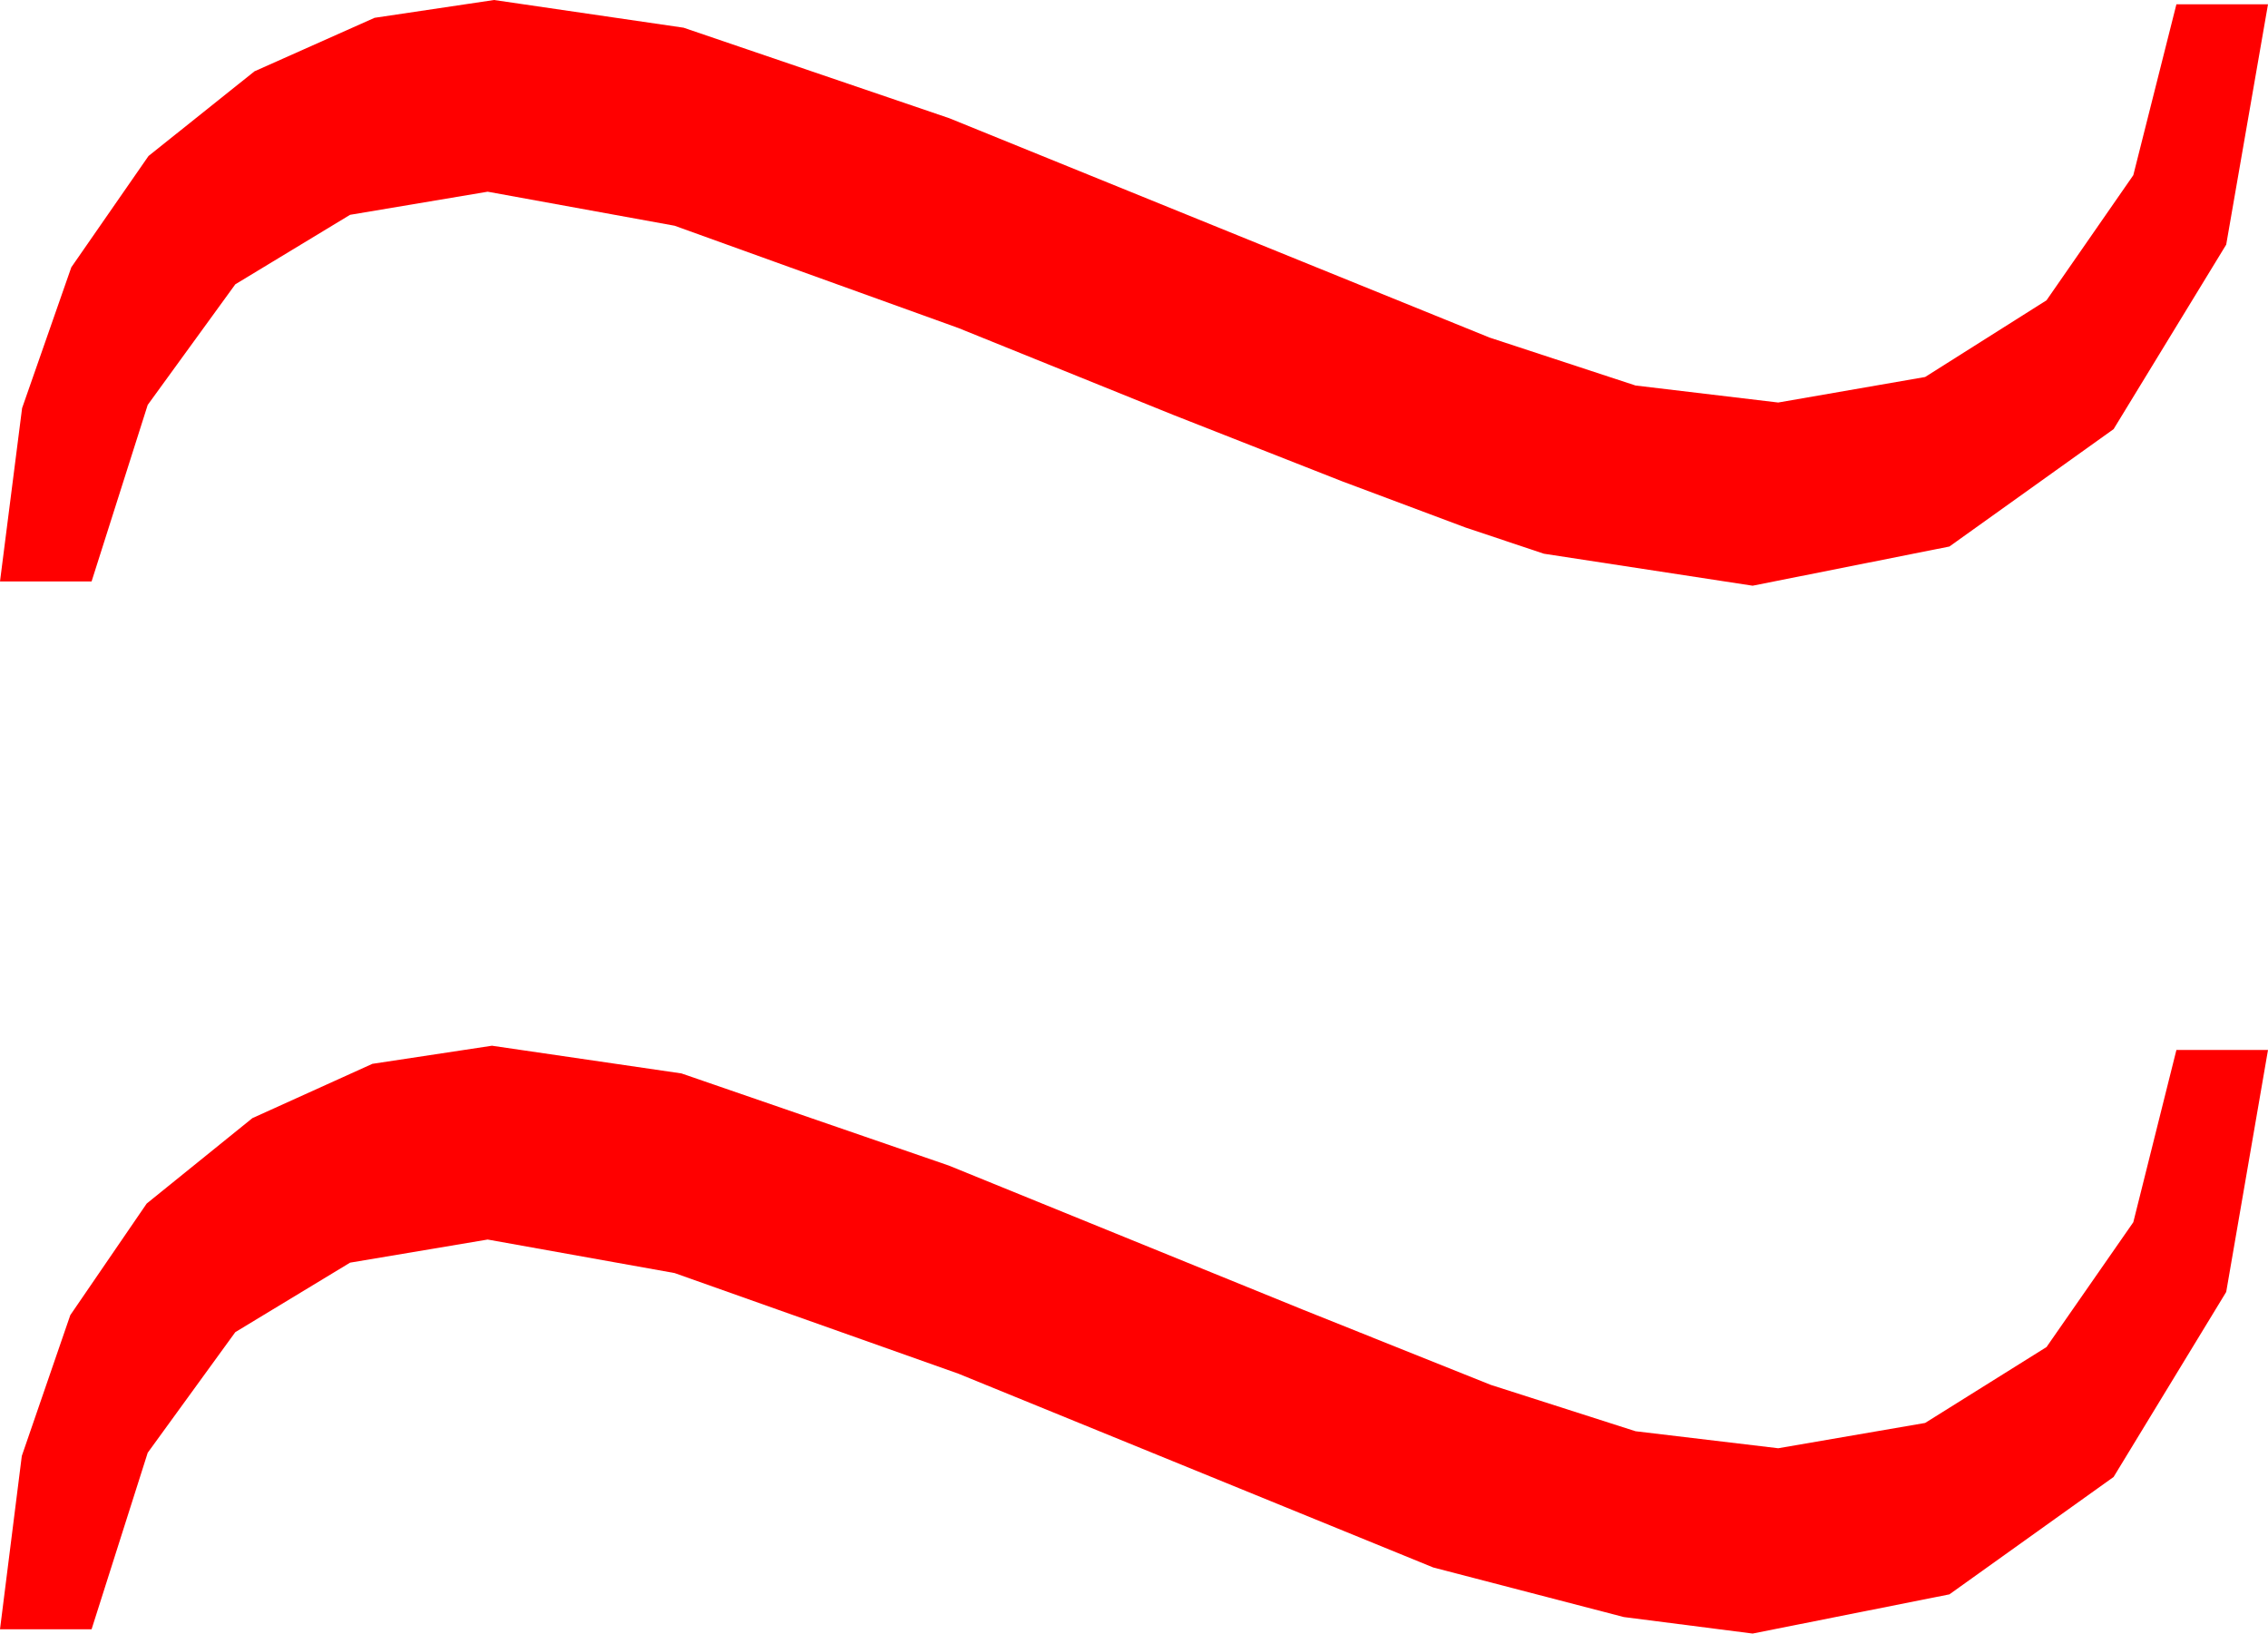 <?xml version="1.0" encoding="utf-8"?>
<!DOCTYPE svg PUBLIC "-//W3C//DTD SVG 1.1//EN" "http://www.w3.org/Graphics/SVG/1.1/DTD/svg11.dtd">
<svg width="31.201" height="22.471" xmlns="http://www.w3.org/2000/svg" xmlns:xlink="http://www.w3.org/1999/xlink" xmlns:xml="http://www.w3.org/XML/1998/namespace" version="1.1">
  <g>
    <g>
      <path style="fill:#FF0000;fill-opacity:1" d="M6.768,14.385L9.375,14.766 13.052,16.033 17.93,18.018 20.508,19.05 22.5,19.688 24.463,19.922 26.484,19.574 28.154,18.53 29.348,16.813 29.941,14.443 31.201,14.443 30.626,17.772 29.077,20.317 26.818,21.932 24.111,22.471 22.339,22.244 19.717,21.562 13.184,18.896 9.28,17.512 6.709,17.051 4.816,17.369 3.237,18.325 2.032,19.984 1.26,22.412 0,22.412 0.3,20.028 0.967,18.091 2.018,16.556 3.472,15.381 5.123,14.634 6.768,14.385z M6.797,0L9.404,0.381 13.059,1.626 17.93,3.604 20.493,4.644 22.5,5.303 24.463,5.537 26.484,5.186 28.154,4.131 29.348,2.41 29.941,0.059 31.201,0.059 30.626,3.365 29.077,5.903 26.818,7.518 24.111,8.057 21.24,7.617 20.165,7.258 18.464,6.621 16.137,5.706 13.184,4.512 9.28,3.105 6.709,2.637 4.816,2.955 3.237,3.911 2.032,5.57 1.26,7.998 0,7.998 0.304,5.614 0.981,3.677 2.043,2.146 3.501,0.981 5.153,0.245 6.797,0z" />
    </g>
  </g>
</svg>
